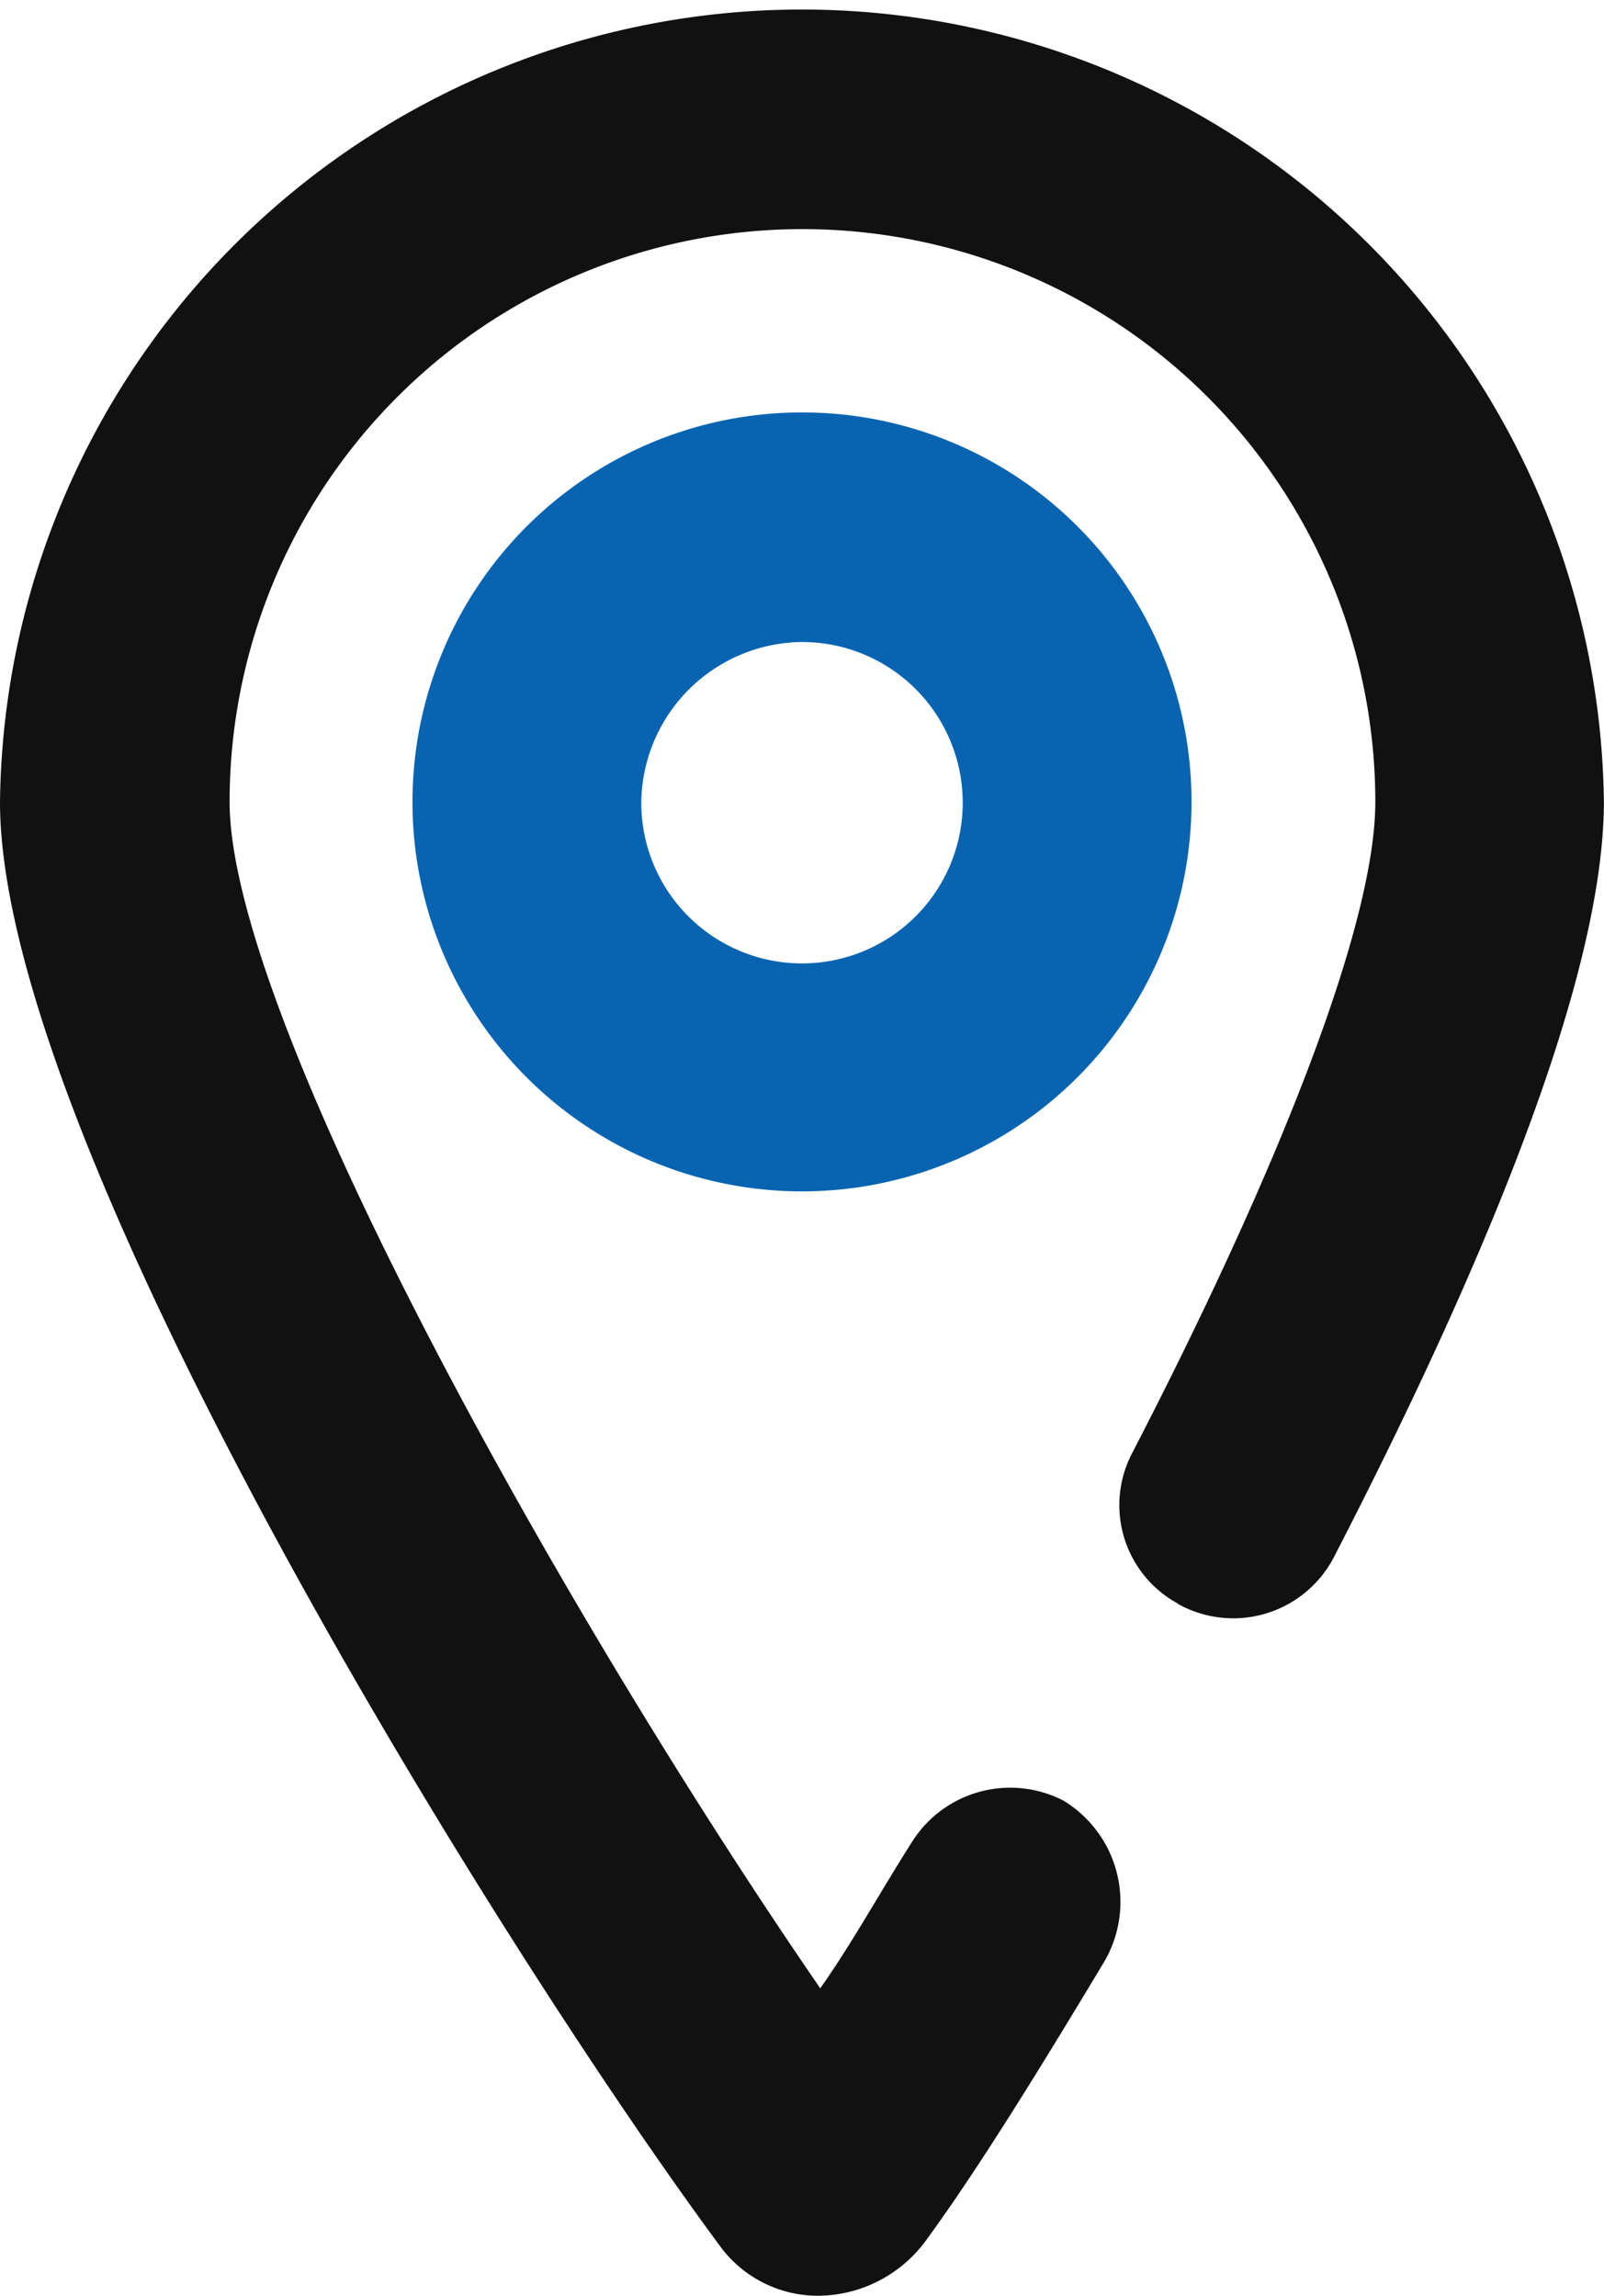 <svg height="20" viewBox="0 0 13.972 20" width="13.972" xmlns="http://www.w3.org/2000/svg"><path d="m10.259 13.972a.988.988 0 0 0 1.357-.4c1.277-2.475 2.355-5.03 2.355-6.587a6.986 6.986 0 0 0 -13.971.001c0 2.994 4.351 9.98 6.267 12.575a1.058 1.058 0 0 0 .879.439 1.174 1.174 0 0 0 .918-.479c.439-.6.958-1.437 1.557-2.435a1.032 1.032 0 0 0 -.359-1.4 1.011 1.011 0 0 0 -1.317.359c-.279.439-.519.878-.8 1.277-2.275-3.31-5.145-8.46-5.145-10.336a4.99 4.99 0 0 1 9.98 0c0 1.118-.918 3.353-2.116 5.669a.976.976 0 0 0 .4 1.317z" fill="#111"/><path d="m12.393 11a1.4 1.4 0 1 1 -1.4 1.4 1.414 1.414 0 0 1 1.4-1.4m0-2a3.393 3.393 0 1 0 3.393 3.393 3.39 3.39 0 0 0 -3.393-3.393z" fill="#0864b1" transform="translate(-5.407 -5.407)"/></svg>